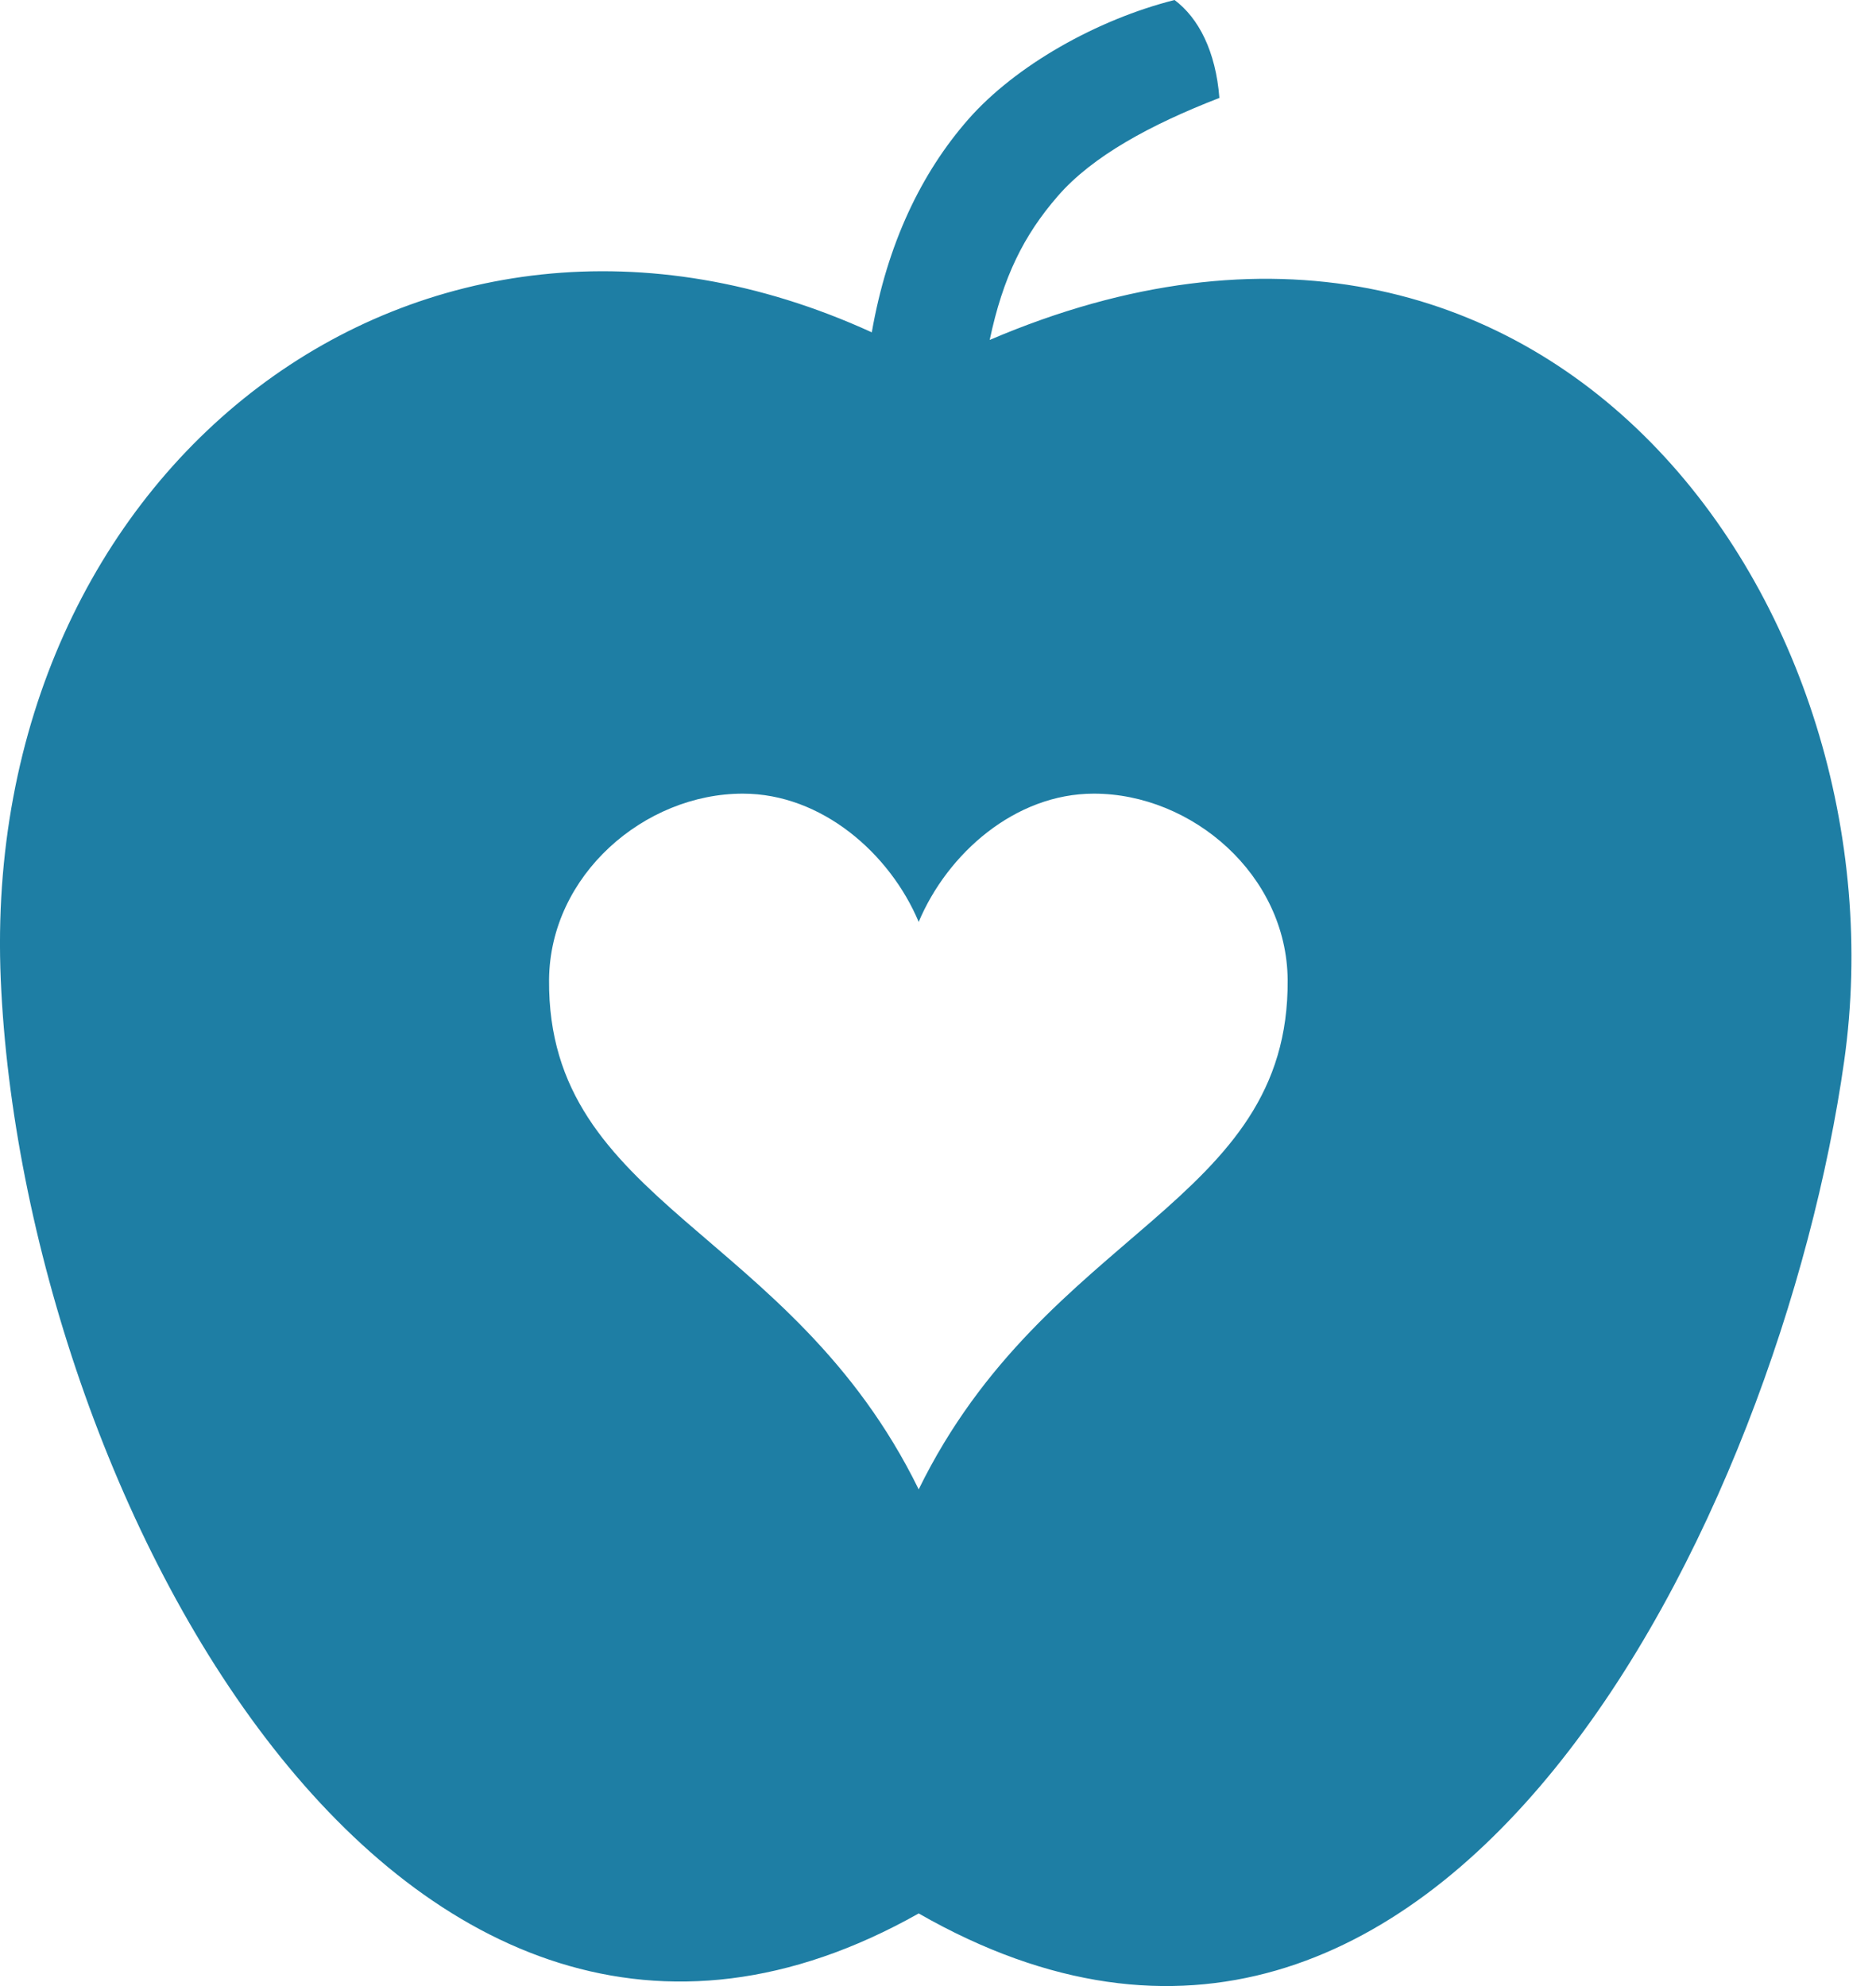 <?xml version="1.0" encoding="UTF-8"?>
<svg width="34px" height="36px" viewBox="0 0 34 36" version="1.1" xmlns="http://www.w3.org/2000/svg" xmlns:xlink="http://www.w3.org/1999/xlink">
    <!-- Generator: Sketch 56.3 (81716) - https://sketch.com -->
    <title>Shape</title>
    <desc>Created with Sketch.</desc>
    <g id="Desktop" stroke="none" stroke-width="1" fill="none" fill-rule="evenodd">
        <g id="Admin---Select---Chapter" transform="translate(-19, -664)" fill="#1E7EA4" fill-rule="nonzero">
            <g id="Group-2" transform="translate(17, 256)">
                <path d="M23.287,408 C21.883,408.354 20.405,409.188 19.55,410.162 C18.695,411.137 18.08,412.421 17.8,414.024 C9.599,410.274 1.615,416.512 2.014,425.761 C2.413,435.011 9.237,447.995 18.65,442.684 C28.181,448.143 34.272,435.372 35.423,427.235 C36.575,419.099 30.087,409.817 19.937,414.162 C20.177,413.027 20.551,412.267 21.175,411.55 C21.798,410.833 22.849,410.26 24.1,409.775 C24.033,408.927 23.724,408.328 23.287,408 Z M15.463,422.386 C16.892,422.386 18.129,423.471 18.65,424.711 C19.171,423.471 20.396,422.386 21.825,422.386 C23.607,422.386 25.322,423.861 25.337,425.761 C25.369,429.841 20.966,430.267 18.65,434.997 C16.334,430.267 11.919,429.841 11.951,425.761 C11.966,423.861 13.68,422.386 15.463,422.386 L15.463,422.386 Z" id="Shape"></path>
            </g>
        </g>
    </g>
</svg>